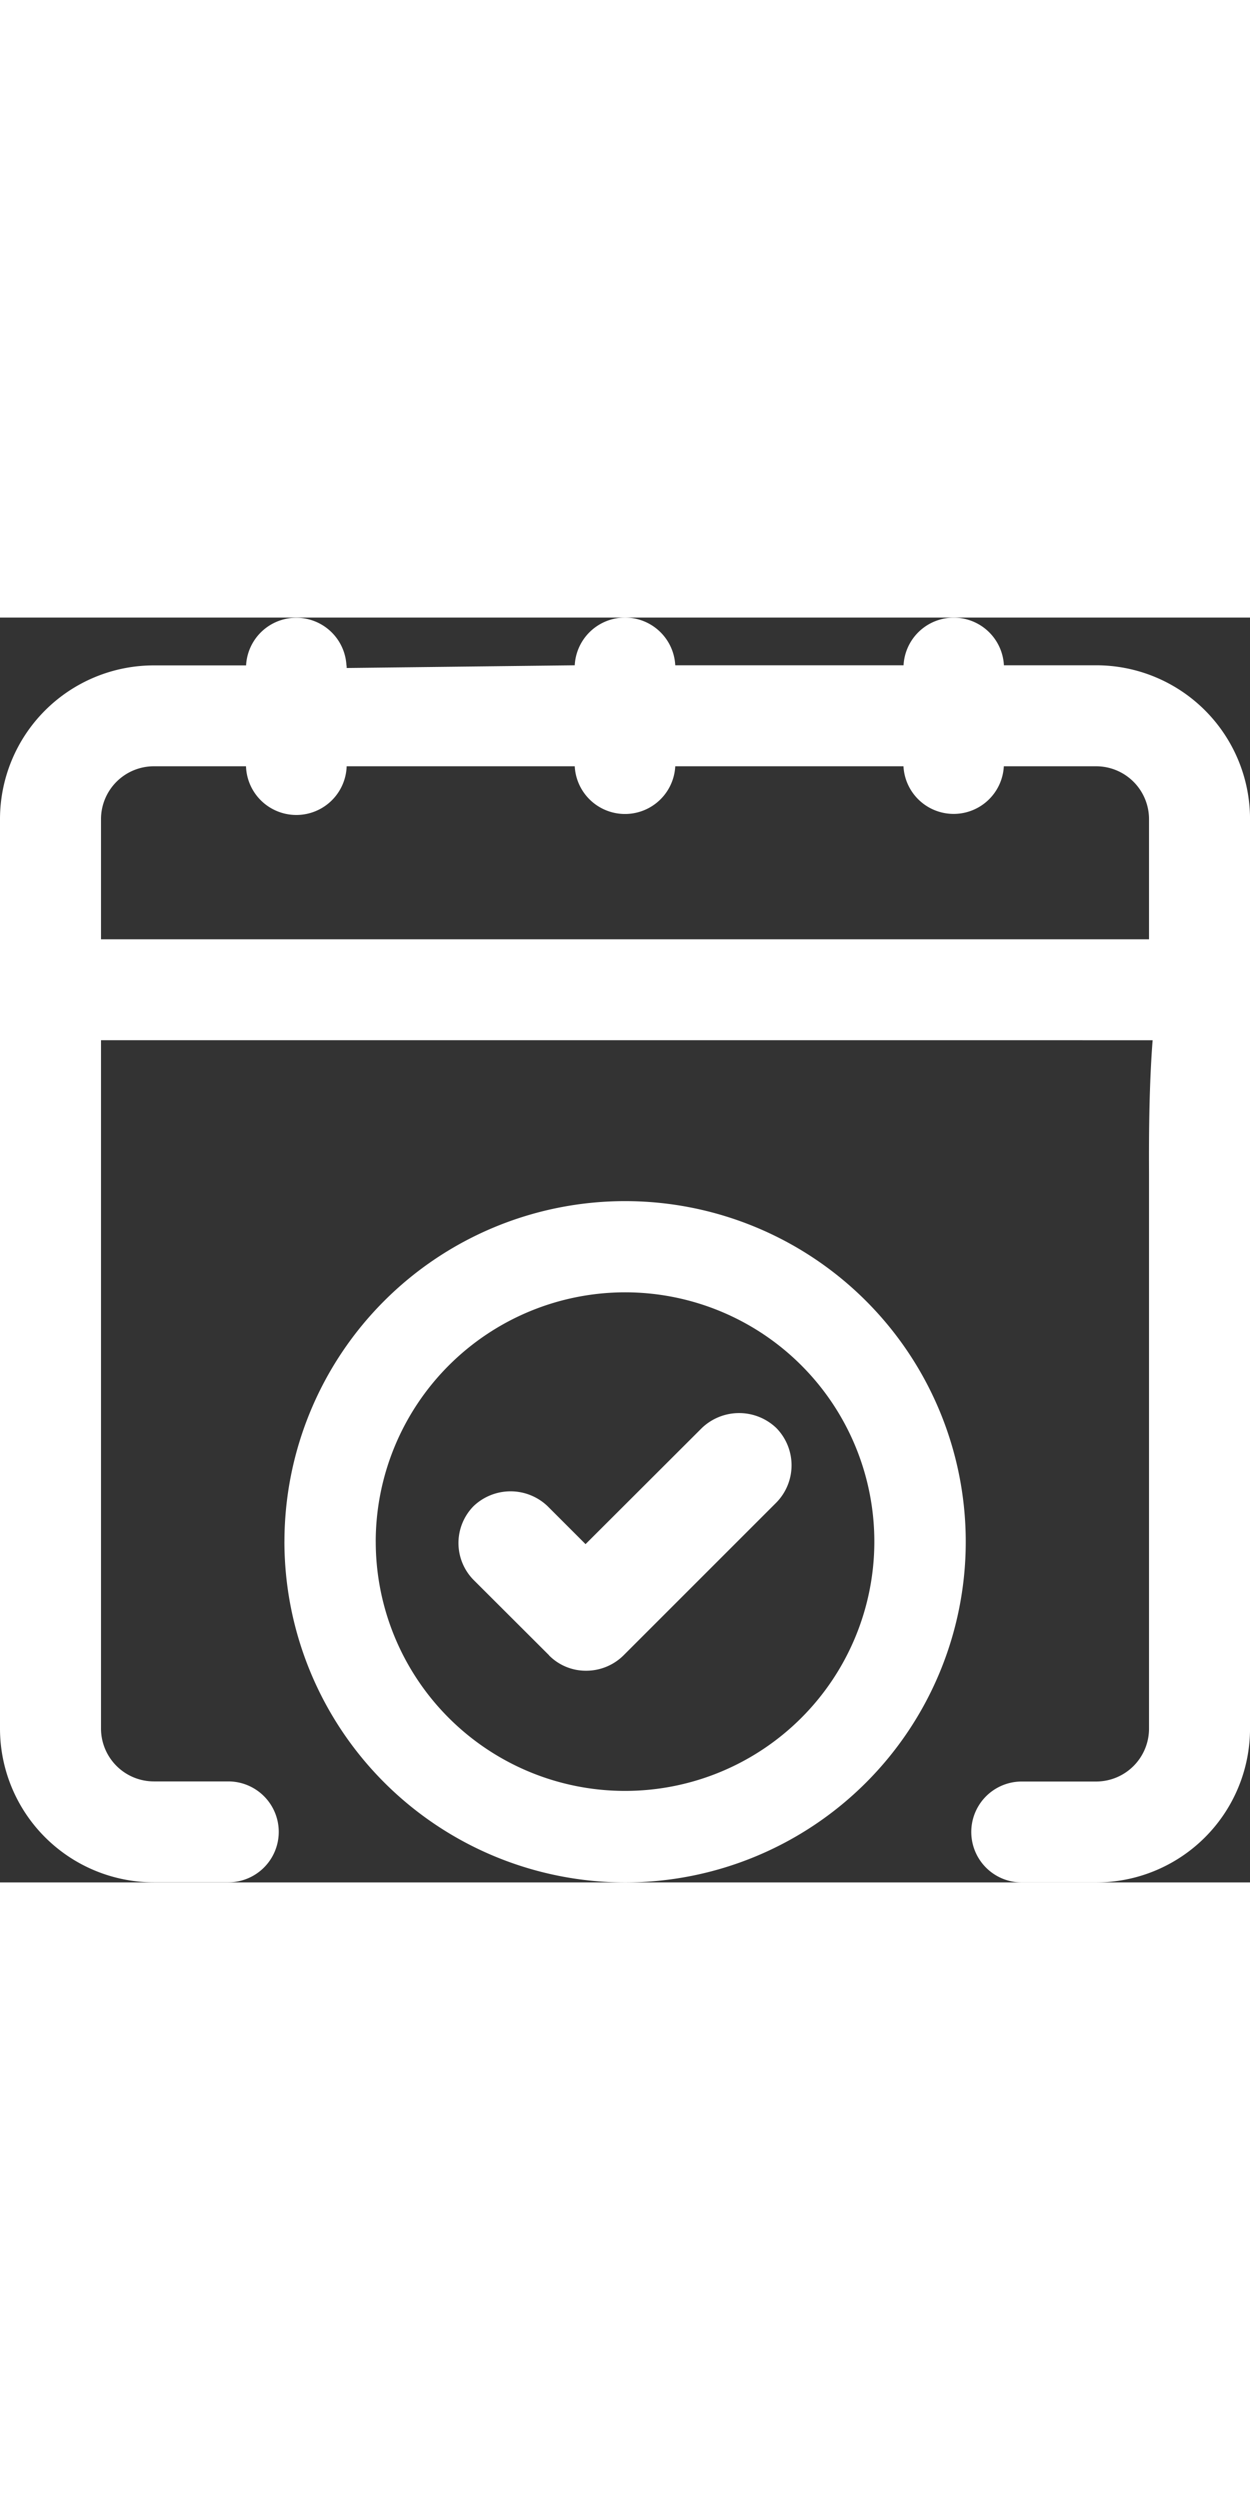 <svg id="calendar-date" xmlns="http://www.w3.org/2000/svg" width="60px" height="120px" viewBox="0 0 45.949 46.495">
	<rect x="0" y="0" width="45.949" height="46.495" fill="#333333" stroke="none"/>
	<path id="Union_64" data-name="Union 64" d="M37.558,46.495a1.854,1.854,0,1,1,0-3.709h2.736a1.945,1.945,0,0,0,1.943-1.946V20.468c0-.549-.025-2.937.133-4.932H3.713v25.3a1.945,1.945,0,0,0,1.943,1.946H8.392a1.854,1.854,0,1,1,0,3.709H5.655A5.656,5.656,0,0,1,0,40.84V7.412A5.655,5.655,0,0,1,5.655,1.758H9.046a1.847,1.847,0,0,1,3.689,0c.008,0,.008.068.008.068v.028l8.384-.1a1.85,1.85,0,0,1,3.695,0h8.392a1.847,1.847,0,0,1,3.689,0h3.391A5.655,5.655,0,0,1,45.95,7.412V40.84a5.656,5.656,0,0,1-5.655,5.655ZM3.713,7.412v4.415H42.237V7.412a1.945,1.945,0,0,0-1.943-1.946H36.9a1.847,1.847,0,0,1-3.689,0H24.822a1.85,1.85,0,0,1-3.695,0H12.743a1.851,1.851,0,0,1-3.7,0H5.655A1.945,1.945,0,0,0,3.713,7.412Zm6.743,26.557A12.522,12.522,0,1,1,22.977,46.495,12.536,12.536,0,0,1,10.455,33.969Zm3.356,0a9.164,9.164,0,1,0,9.166-9.166A9.175,9.175,0,0,0,13.811,33.973Zm6.369,4.174-2.77-2.765a1.934,1.934,0,0,1,0-2.718,1.97,1.97,0,0,1,2.713,0l1.4,1.4L25.8,29.791a1.98,1.98,0,0,1,2.737,0,1.958,1.958,0,0,1,0,2.741l-5.611,5.611a1.949,1.949,0,0,1-1.388.57A1.9,1.9,0,0,1,20.18,38.147Z" transform="translate(0 0)" fill="#fff" />
</svg>
